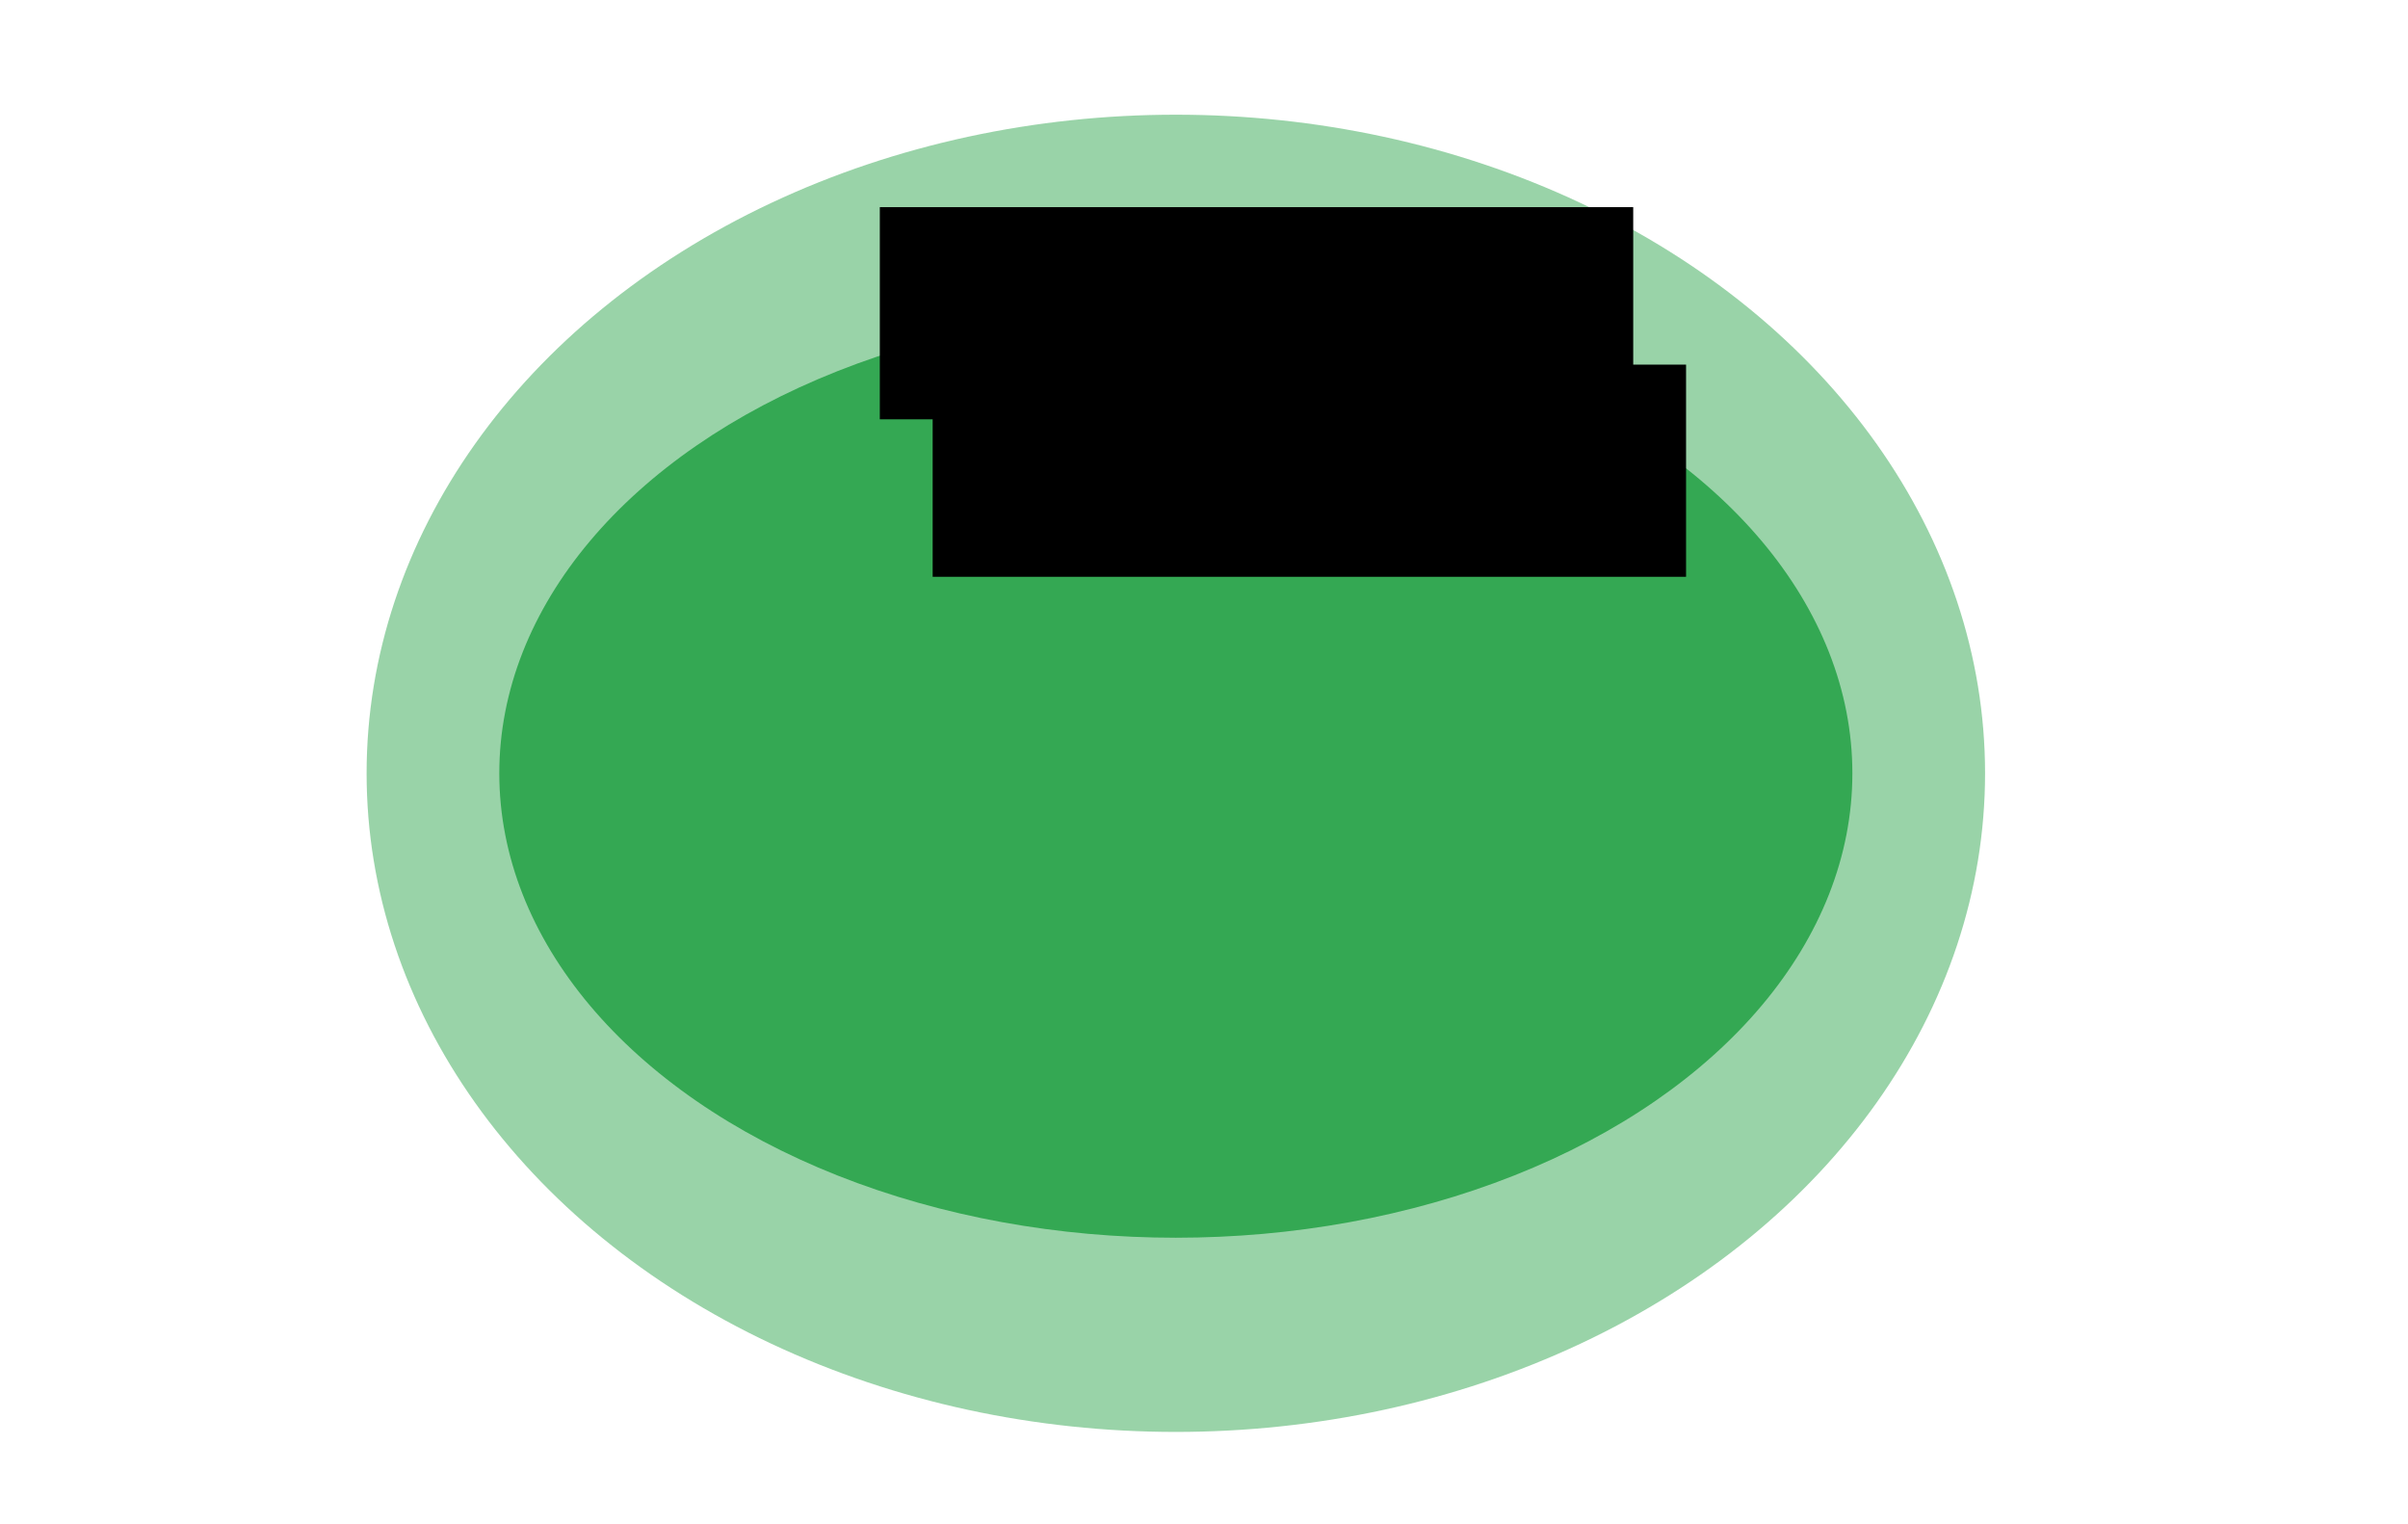 <?xml version="1.0" encoding="UTF-8" standalone="no"?>
<!-- Created with Inkscape (http://www.inkscape.org/) -->

<svg
   xmlns:dc="http://purl.org/dc/elements/1.1/"
   xmlns:cc="http://creativecommons.org/ns#"
   xmlns:rdf="http://www.w3.org/1999/02/22-rdf-syntax-ns#"
   xmlns:svg="http://www.w3.org/2000/svg"
   xmlns="http://www.w3.org/2000/svg"
   xmlns:sodipodi="http://sodipodi.sourceforge.net/DTD/sodipodi-0.dtd"
   xmlns:inkscape="http://www.inkscape.org/namespaces/inkscape"
   width="237mm"
   height="150mm"
   viewBox="0 0 237 150"
   version="1.1"
   id="svg881"
   inkscape:version="0.92.5 (2060ec1f9f, 2020-04-08)"
   sodipodi:docname="knowledge_all.svg">
  <defs
     id="defs875" />
  <sodipodi:namedview
     id="base"
     pagecolor="#ffffff"
     bordercolor="#666666"
     borderopacity="1.0"
     inkscape:pageopacity="0.0"
     inkscape:pageshadow="2"
     inkscape:zoom="0.98994949"
     inkscape:cx="293.554"
     inkscape:cy="205.47811"
     inkscape:document-units="mm"
     inkscape:current-layer="layer1"
     showgrid="false"
     height="120mm"
     inkscape:window-width="1848"
     inkscape:window-height="1016"
     inkscape:window-x="72"
     inkscape:window-y="27"
     inkscape:window-maximized="1" />
  <g
     inkscape:label="Layer 1"
     inkscape:groupmode="layer"
     id="layer1"
     transform="translate(0,-147)">
    <ellipse
       style="fill:#34a853;fill-opacity:0.502;stroke:none;stroke-width:2;stroke-linecap:round;stroke-linejoin:round;stroke-miterlimit:4;stroke-dasharray:none;stroke-dashoffset:0;stroke-opacity:1"
       id="path1429"
       cx="115.728"
       cy="223.1"
       rx="79.646"
       ry="64.813" />
    <ellipse
       ry="45.703"
       rx="66.586"
       cy="223.1"
       cx="115.728"
       id="ellipse1431"
       style="fill:#34a853;fill-opacity:1;stroke:none;stroke-width:1.536;stroke-linecap:round;stroke-linejoin:round;stroke-miterlimit:4;stroke-dasharray:none;stroke-dashoffset:0;stroke-opacity:1" />
    <flowRoot
       xml:space="preserve"
       id="flowRoot1433"
       style="font-style:normal;font-weight:normal;font-size:24px;line-height:1.25;font-family:sans-serif;letter-spacing:0px;word-spacing:0px;fill:#000000;fill-opacity:1;stroke:none"
       transform="matrix(0.265,0,0,0.265,16.994,-5.607)"><flowRegion
         id="flowRegion1435"
         style="font-size:24px"><rect
           id="rect1437"
           width="279.812"
           height="78.792"
           x="262.64"
           y="652.799"
           style="font-size:24px" /></flowRegion><flowPara
         id="flowPara1439"
         style="font-size:24px">all SQL knowledge</flowPara></flowRoot>    <flowRoot
       transform="matrix(0.265,0,0,0.265,22.195,9.89)"
       style="font-style:normal;font-weight:normal;font-size:40px;line-height:1.25;font-family:sans-serif;letter-spacing:0px;word-spacing:0px;fill:#000000;fill-opacity:1;stroke:none"
       id="flowRoot1447"
       xml:space="preserve"><flowRegion
         id="flowRegion1443"><rect
           y="652.799"
           x="262.64"
           height="78.792"
           width="279.812"
           id="rect1441" /></flowRegion><flowPara
         style="font-size:24px"
         id="flowPara1445">what you know</flowPara></flowRoot>  </g>
</svg>
